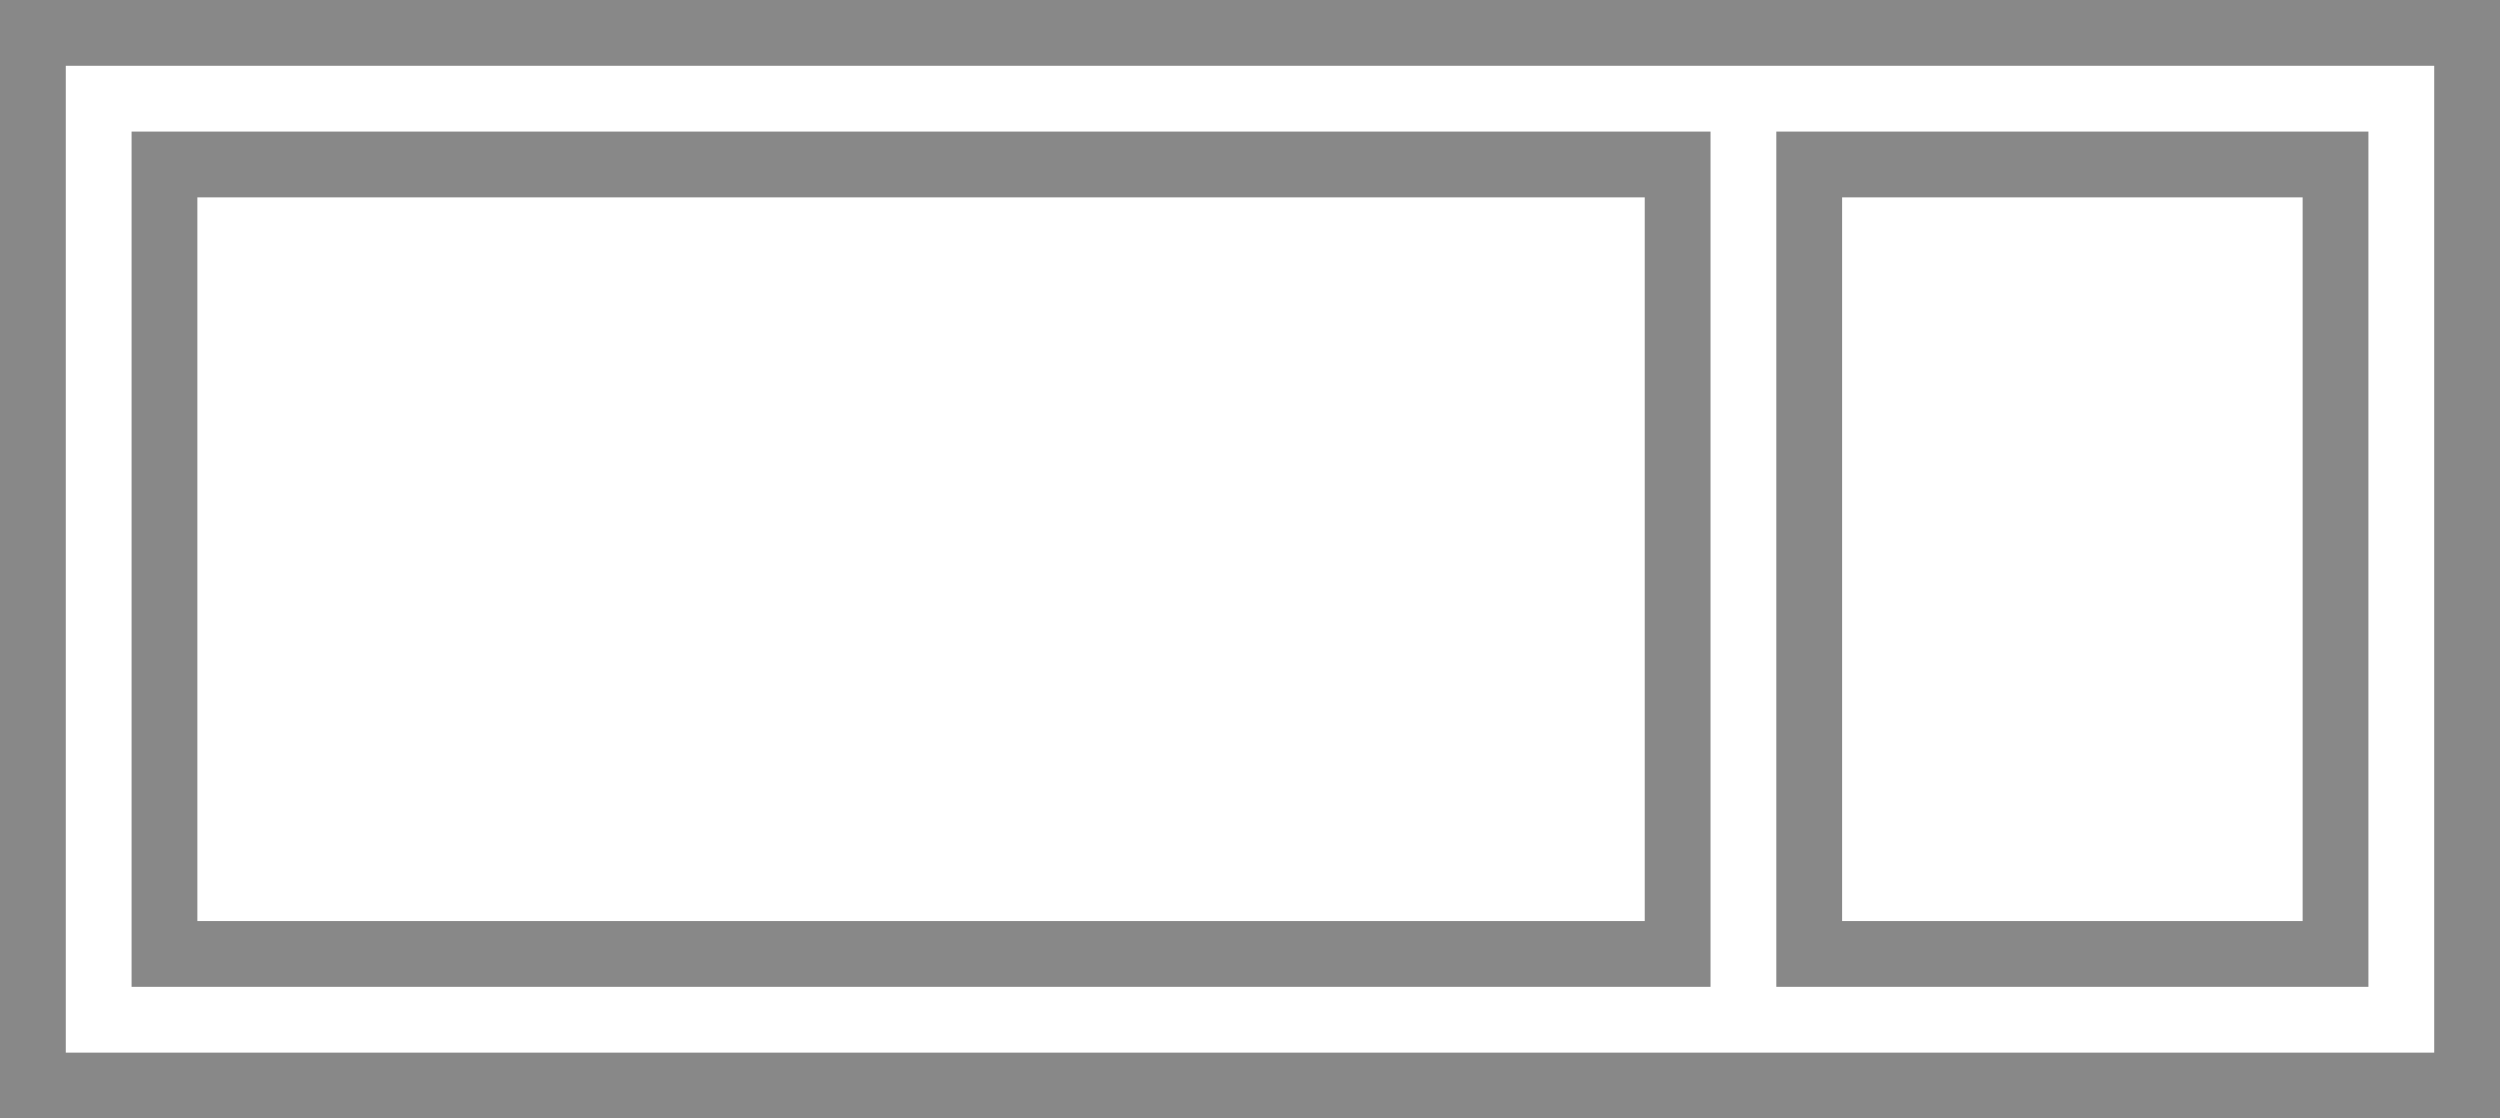 <svg xmlns="http://www.w3.org/2000/svg" viewBox="0 0 38 17"><style>*{fill:none; stroke:#888; stoke-width:1;}</style><rect width="37" height="16" x=".5" y=".5"/><rect width="23" height="12" x="2.5" y="2.5"/><rect width="8" height="12" x="27.5" y="2.5"/></svg>